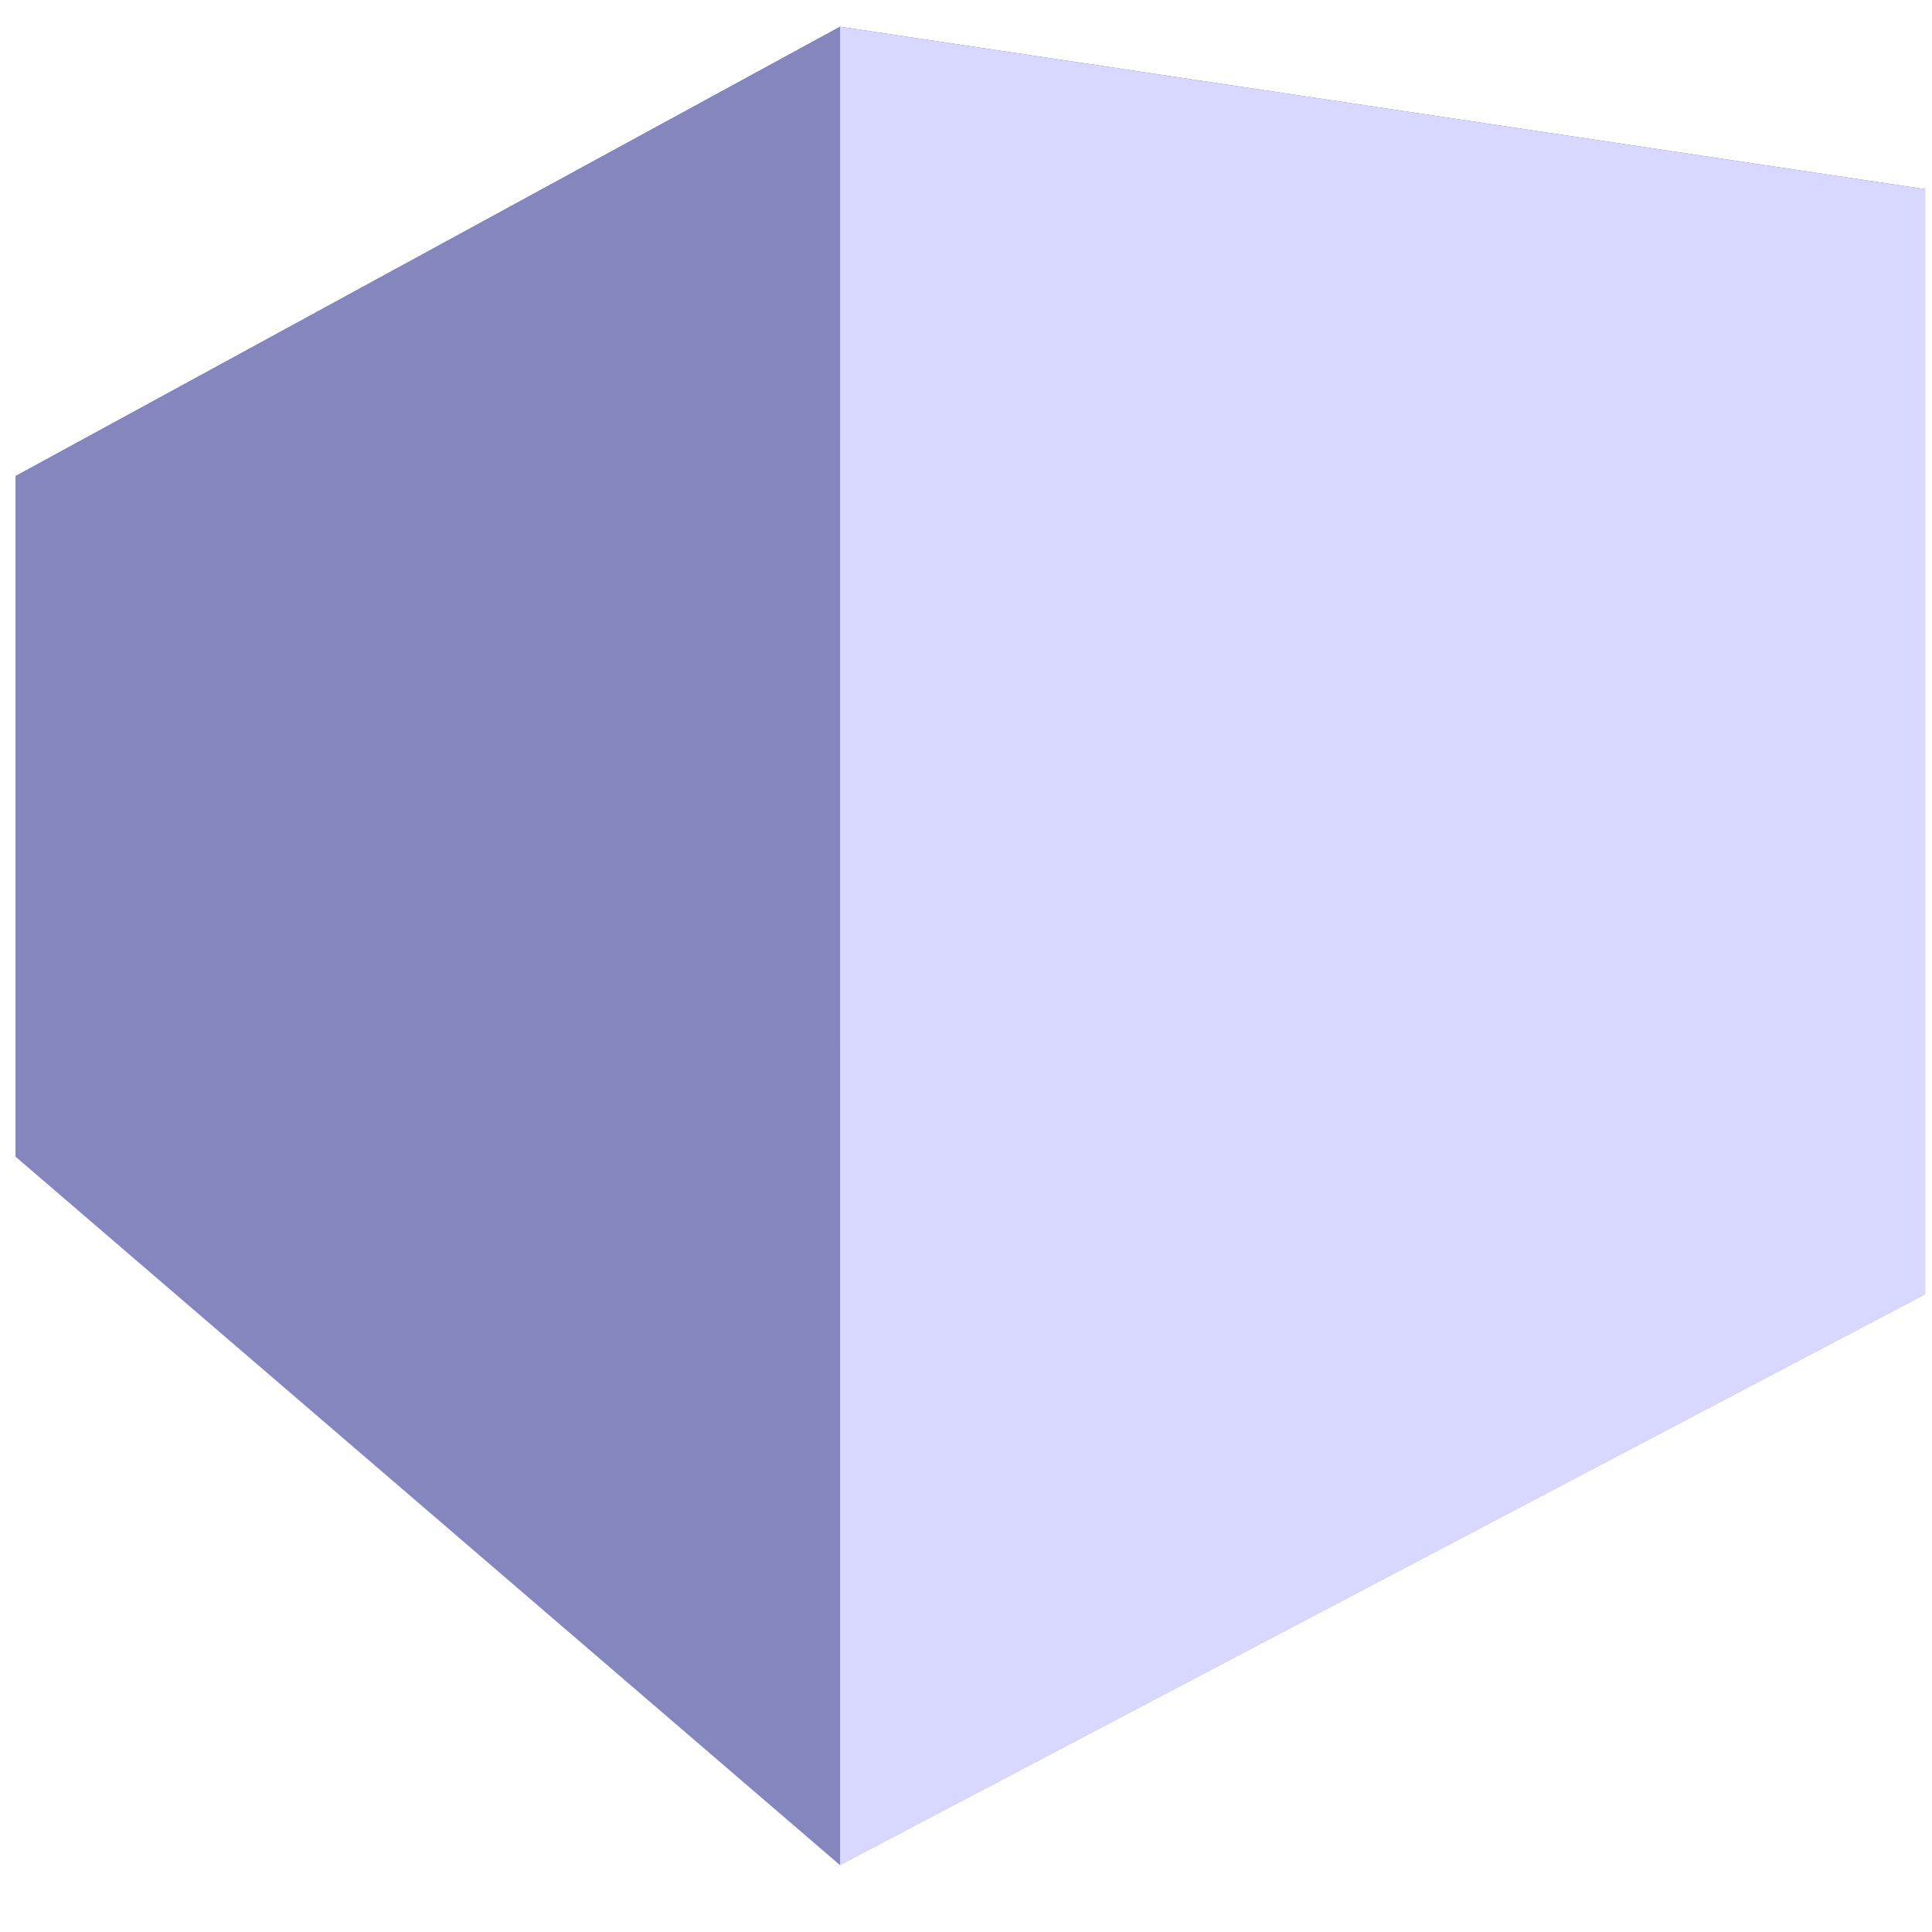 <?xml version="1.0" encoding="UTF-8" standalone="no"?>
<!-- Created with Inkscape (http://www.inkscape.org/) -->

<svg
   xmlns:dc="http://purl.org/dc/elements/1.1/"
   xmlns:cc="http://creativecommons.org/ns#"
   xmlns:rdf="http://www.w3.org/1999/02/22-rdf-syntax-ns#"
   xmlns:svg="http://www.w3.org/2000/svg"
   xmlns="http://www.w3.org/2000/svg"
   xmlns:sodipodi="http://sodipodi.sourceforge.net/DTD/sodipodi-0.dtd"
   xmlns:inkscape="http://www.inkscape.org/namespaces/inkscape"
   width="64px"
   height="64px"
   id="svg2985"
   version="1.1"
   inkscape:version="0.48.3.1 r9886"
   sodipodi:docname="New document 2">
  <defs
     id="defs2987">
    <inkscape:perspective
       sodipodi:type="inkscape:persp3d"
       inkscape:vp_x="-15.536977 : 39.479531 : 1"
       inkscape:vp_y="0 : 1640.8924 : 0"
       inkscape:vp_z="117.94965 : 49.623231 : 1"
       inkscape:persp3d-origin="43.172418 : -13.526268 : 1"
       id="perspective2993" />
  </defs>
  <sodipodi:namedview
     id="base"
     pagecolor="#ffffff"
     bordercolor="#666666"
     borderopacity="1.0"
     inkscape:pageopacity="0.0"
     inkscape:pageshadow="2"
     inkscape:zoom="5.5"
     inkscape:cx="32"
     inkscape:cy="32"
     inkscape:current-layer="layer1"
     showgrid="true"
     inkscape:document-units="px"
     inkscape:grid-bbox="true"
     inkscape:window-width="1366"
     inkscape:window-height="744"
     inkscape:window-x="0"
     inkscape:window-y="24"
     inkscape:window-maximized="1" />
  <g
     id="layer1"
     inkscape:label="Layer 1"
     inkscape:groupmode="layer">
    <g
       sodipodi:type="inkscape:box3d"
       style="fill:#552200;fill-opacity:1;stroke:#000000;stroke-width:1.311;stroke-miterlimit:4;stroke-opacity:1;stroke-dasharray:none"
       id="g2995"
       inkscape:perspectiveID="#perspective2993"
       inkscape:corner0="2.6554438 : 0.051803211 : 0 : 1"
       inkscape:corner7="0.35384616 : 0.001558975 : 0.89850439 : 1">
      <path
         sodipodi:type="inkscape:box3dside"
         id="path3005"
         style="fill:#afafde;fill-rule:evenodd;stroke:none"
         inkscape:box3dsidetype="13"
         d="M 0.524,38.321 27.828,61.783 63.779,42.872 23.692,33.597 z" />
      <path
         sodipodi:type="inkscape:box3dside"
         id="path2997"
         style="fill:#353564;fill-rule:evenodd;stroke:none"
         inkscape:box3dsidetype="6"
         d="m 0.524,15.767 0,22.554 23.168,-4.724 0,-18.104 z" />
      <path
         sodipodi:type="inkscape:box3dside"
         id="path3007"
         style="fill:#e9e9ff;fill-rule:evenodd;stroke:none"
         inkscape:box3dsidetype="11"
         d="m 23.692,15.493 40.087,-9.225 0,36.604 -40.087,-9.275 z" />
      <path
         sodipodi:type="inkscape:box3dside"
         id="path2999"
         style="fill:#4d4d9f;fill-rule:evenodd;stroke:none"
         inkscape:box3dsidetype="5"
         d="M 0.524,15.767 27.828,0.886 63.779,6.268 23.692,15.493 z" />
      <path
         sodipodi:type="inkscape:box3dside"
         id="path3003"
         style="fill:#d7d7ff;fill-rule:evenodd;stroke:none"
         inkscape:box3dsidetype="14"
         d="m 27.828,0.886 0,60.897 35.951,-18.911 0,-36.604 z" />
      <path
         sodipodi:type="inkscape:box3dside"
         id="path3001"
         style="fill:#8686bf;fill-rule:evenodd;stroke:none"
         inkscape:box3dsidetype="3"
         d="M 0.524,15.767 27.828,0.886 l 0,60.897 L 0.524,38.321 z" />
    </g>
  </g>
</svg>
